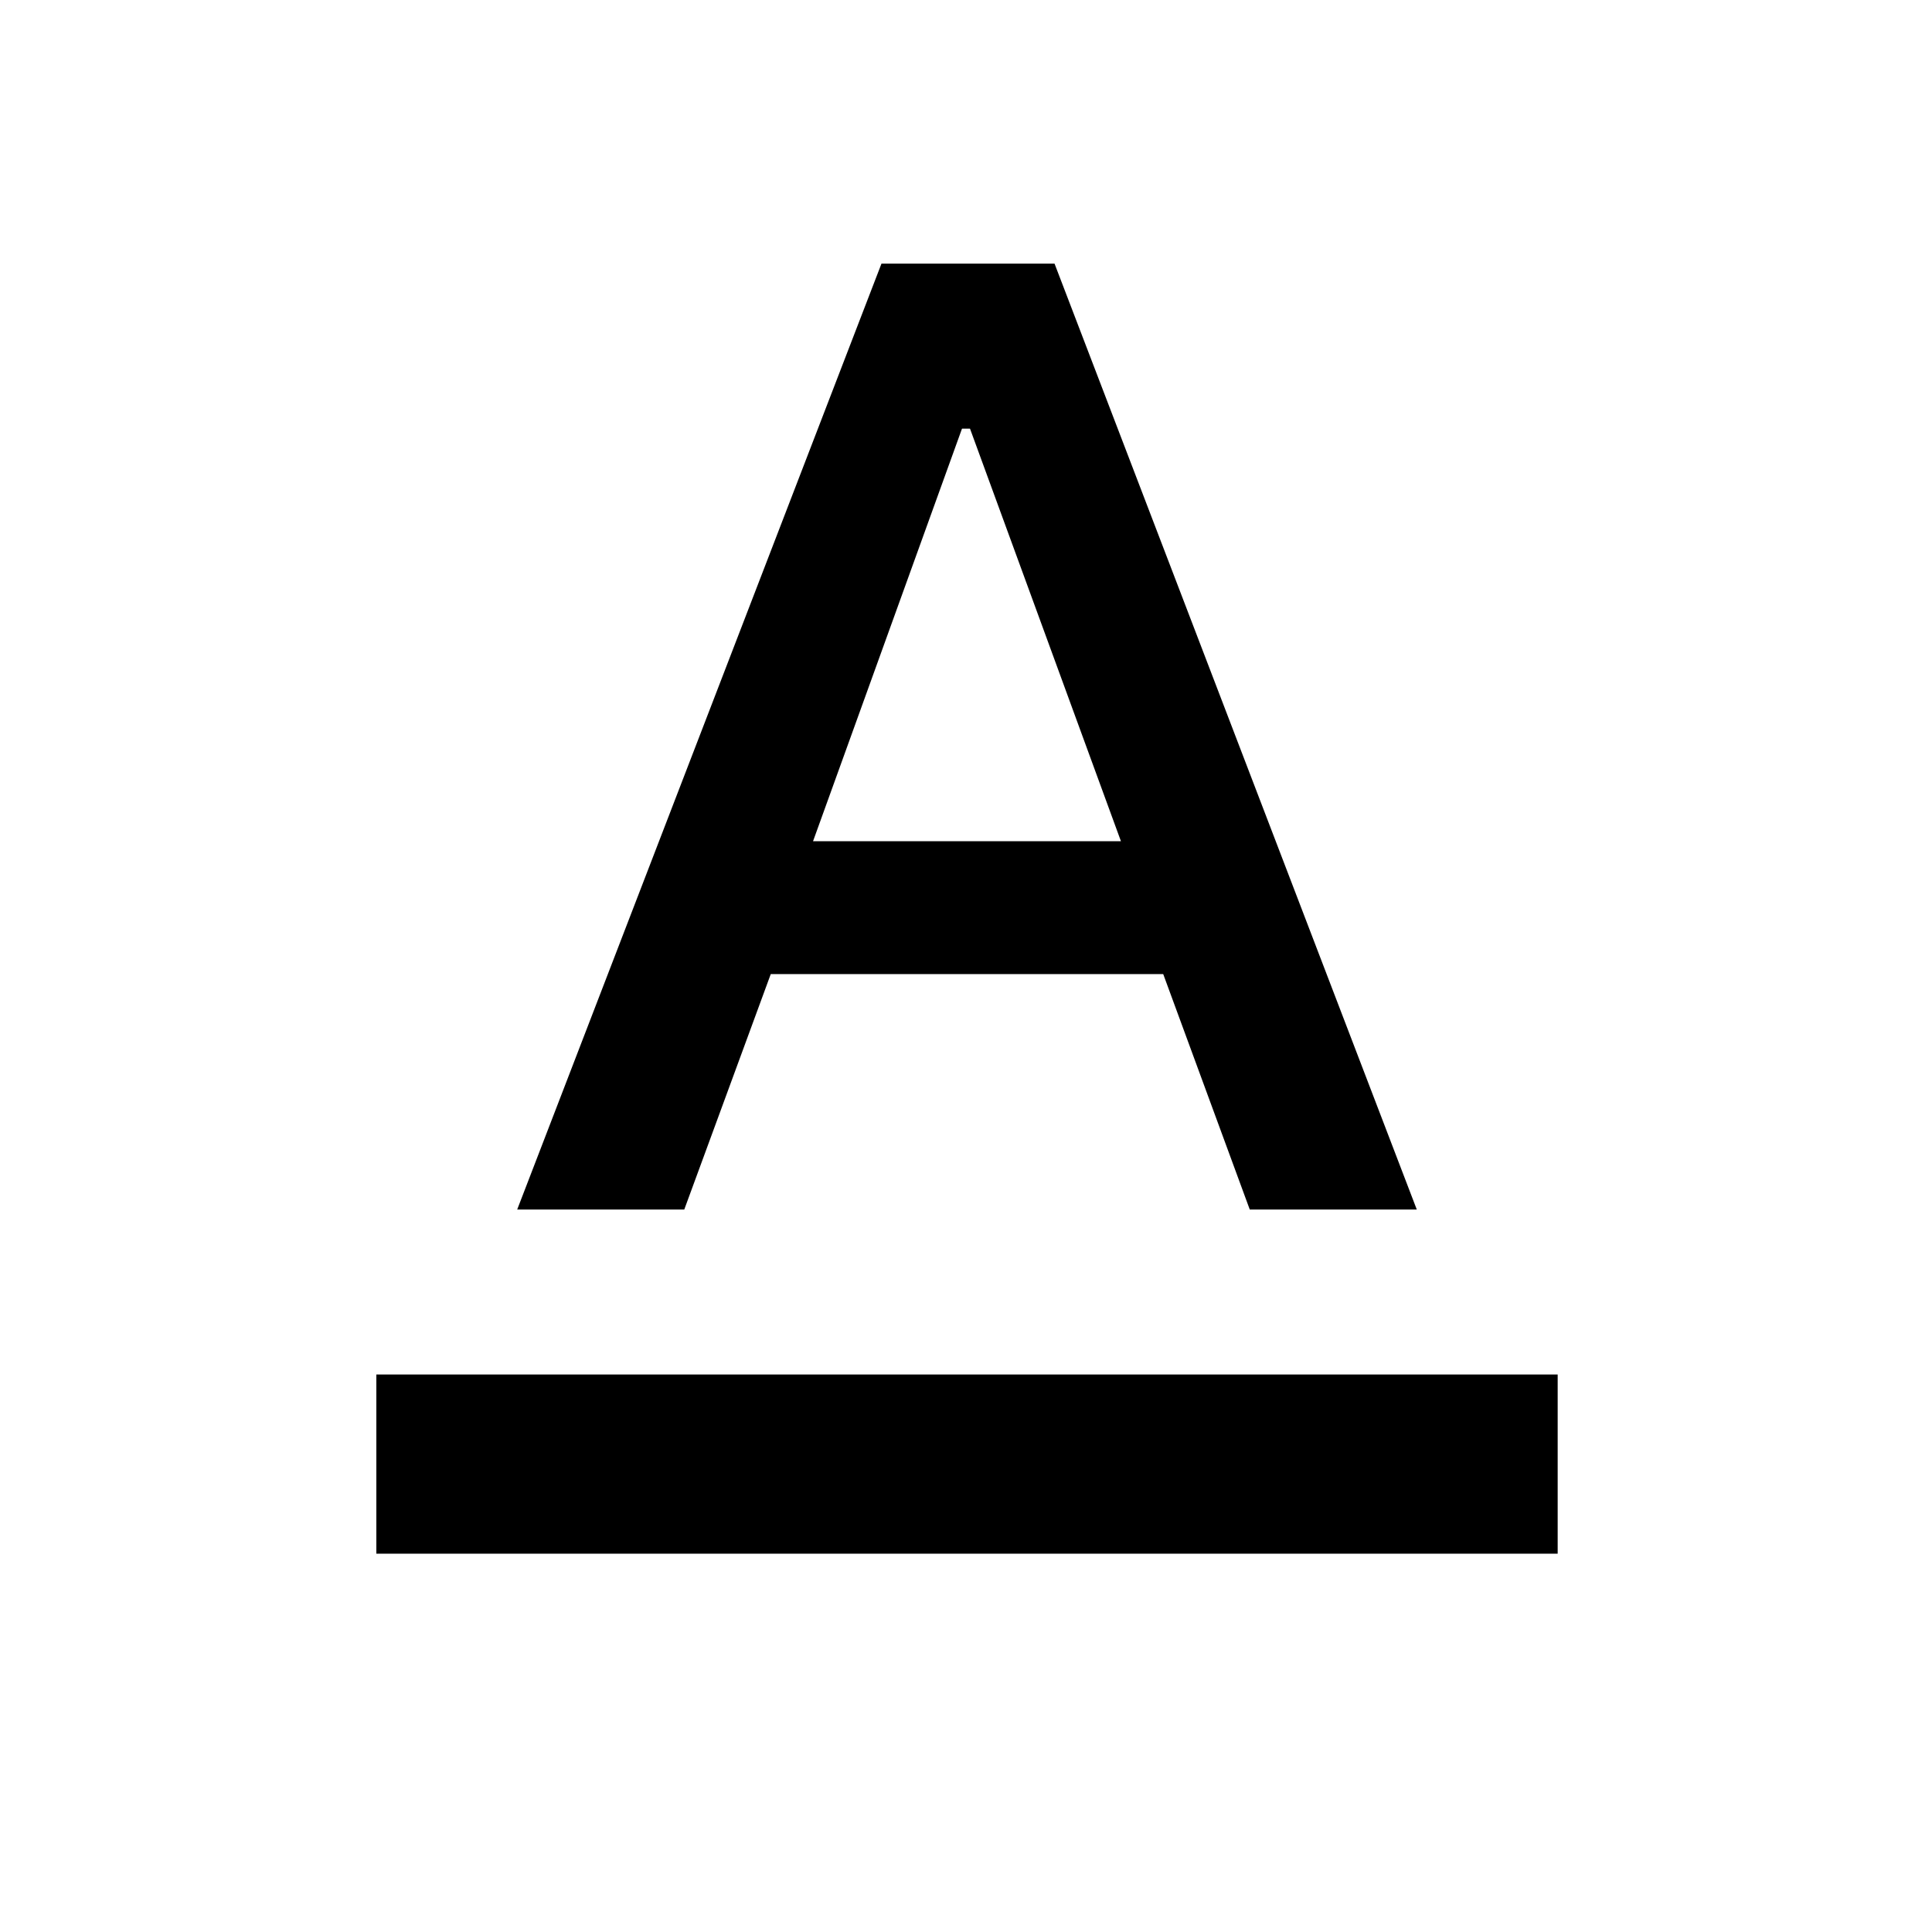 <svg xmlns="http://www.w3.org/2000/svg" height="40" width="40"><path d="M7.792 32.167v-3.709H32.25v3.709Zm2.916-7.125L18.25 5.458h3.583l7.5 19.584h-3.458l-1.792-4.875h-8.125l-1.791 4.875Zm6.125-7.625h6.375l-3.125-8.542h-.166Z"/></svg>
